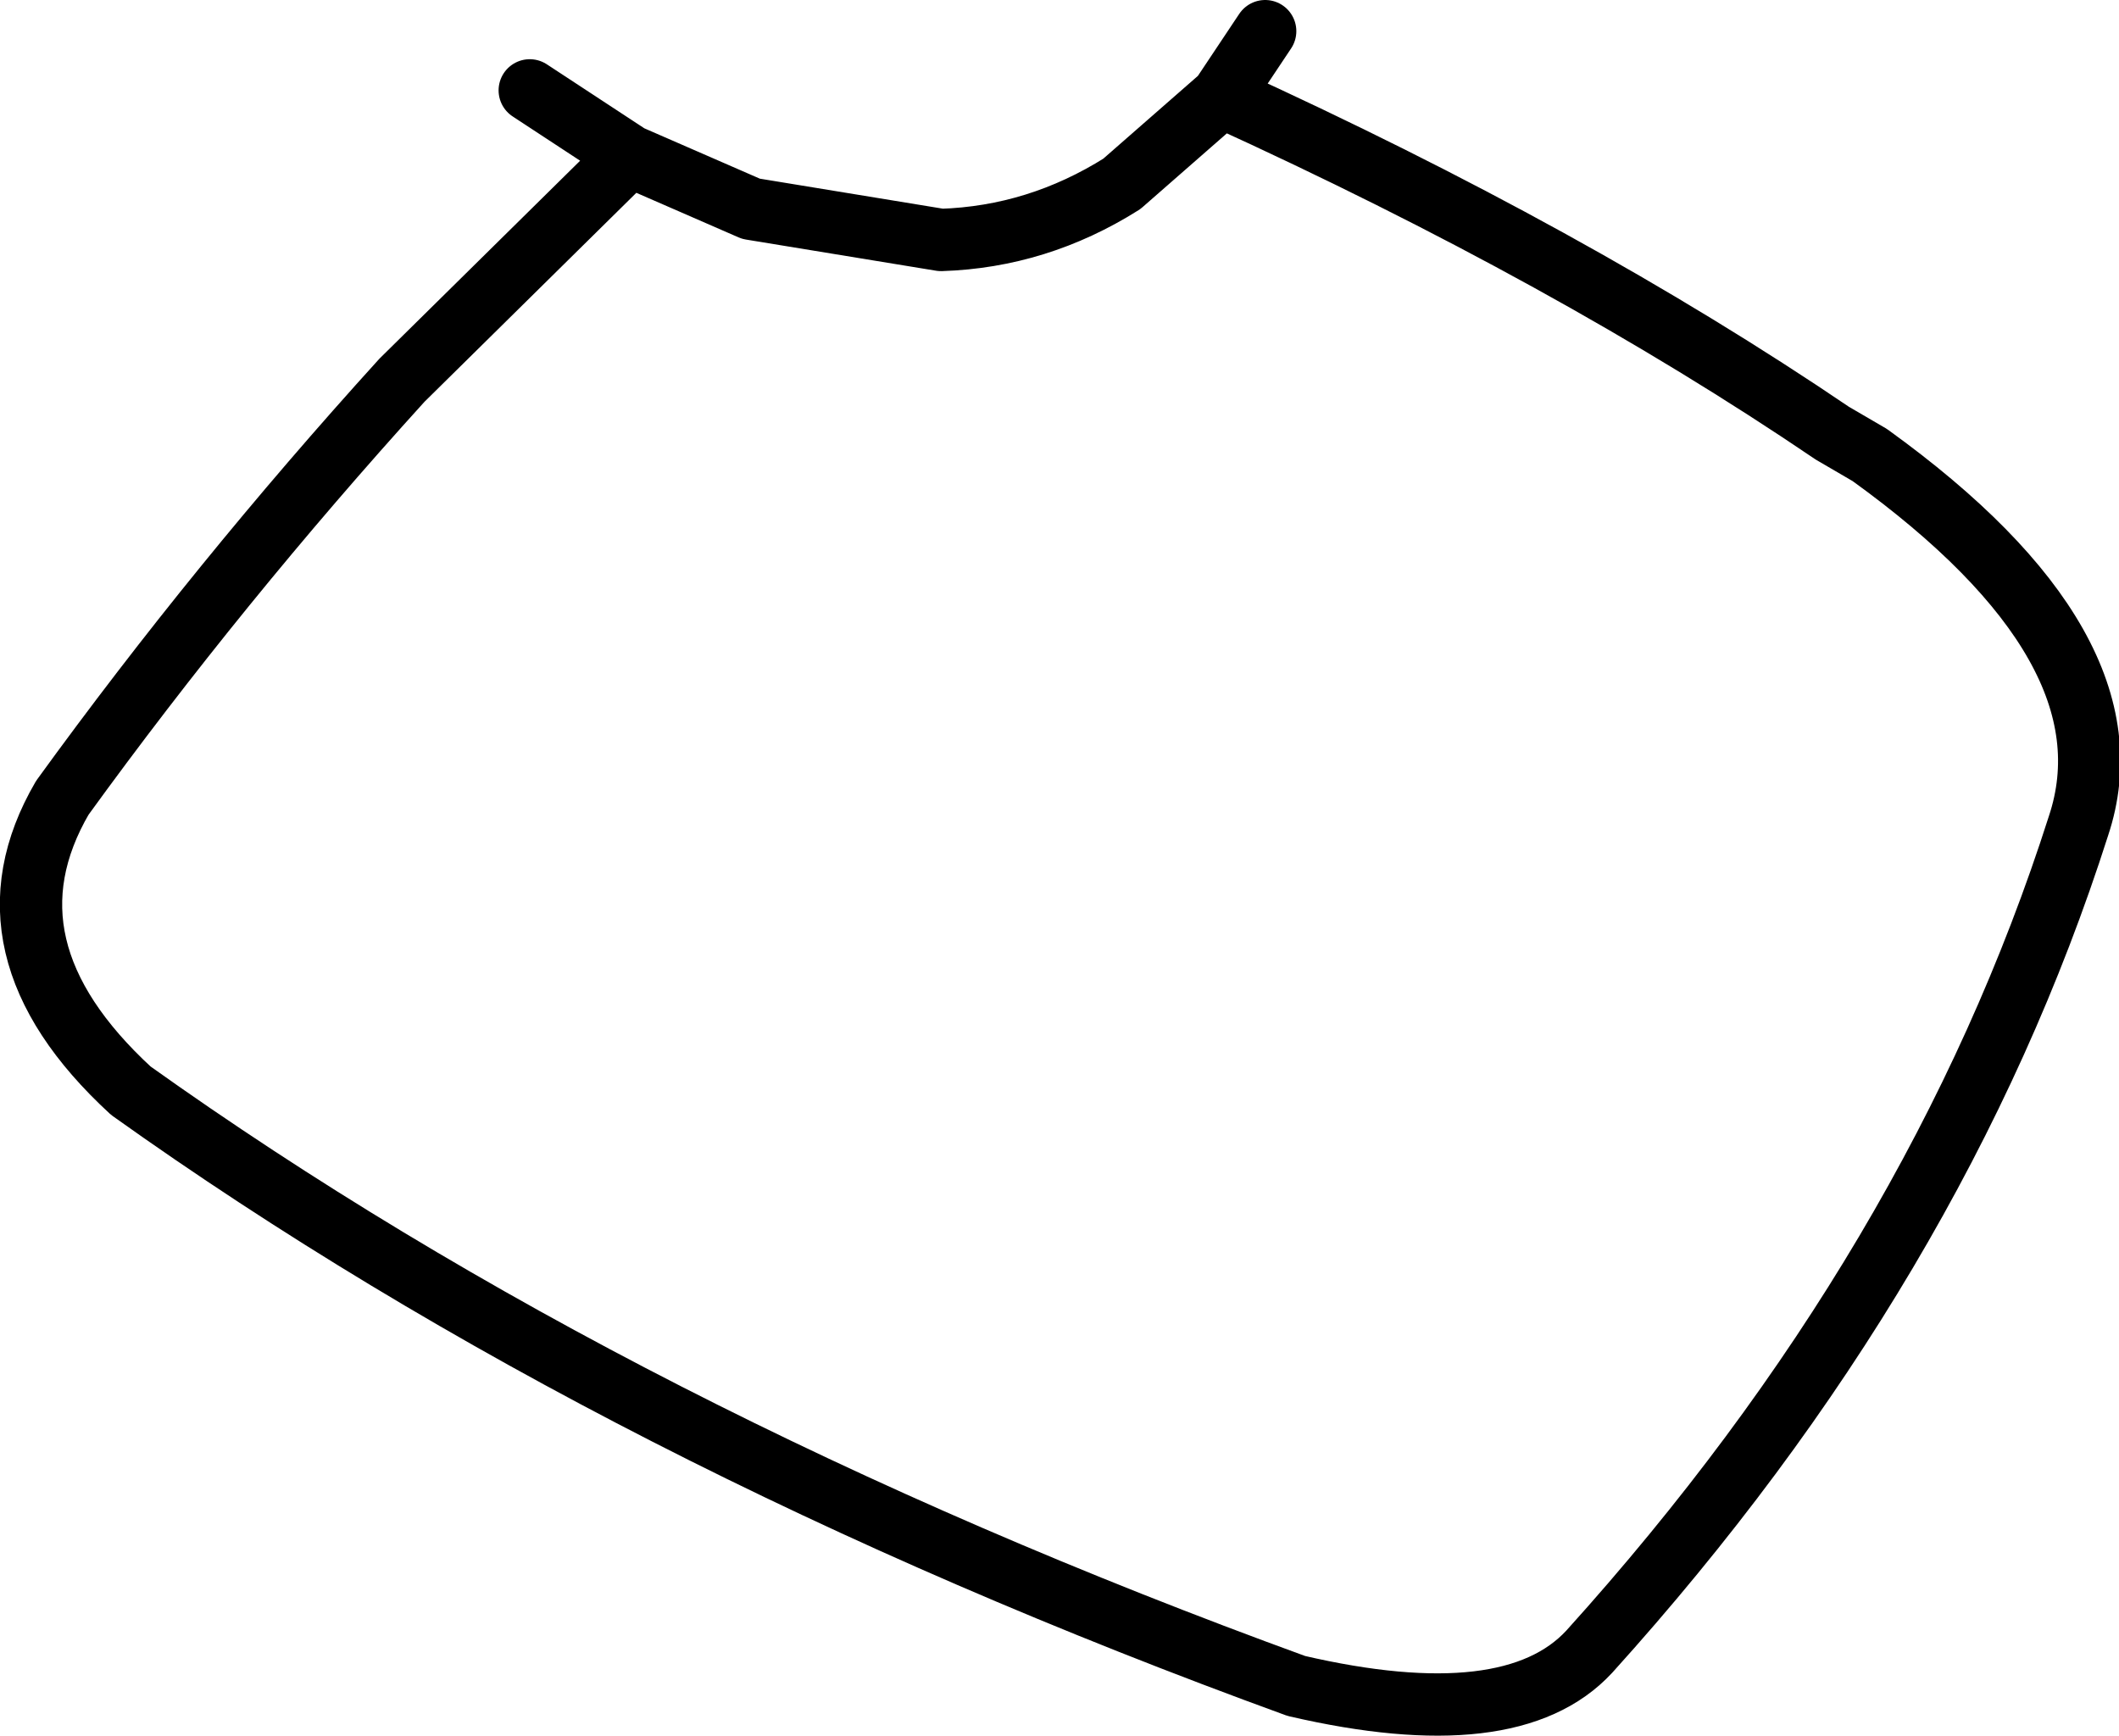 <?xml version="1.0" encoding="UTF-8" standalone="no"?>
<svg xmlns:xlink="http://www.w3.org/1999/xlink" height="27.85px" width="34.0px" xmlns="http://www.w3.org/2000/svg">
  <g transform="matrix(1.0, 0.0, 0.0, 1.0, 17.0, 13.9)">
    <path d="M3.3 -13.4 L2.6 -12.35 Q8.2 -9.8 12.4 -6.95 L13.0 -6.6 Q17.3 -3.5 16.35 -0.65 14.1 6.4 8.5 12.6 7.25 13.95 3.8 13.15 -7.05 9.2 -14.9 3.6 -17.4 1.3 -16.0 -1.1 -13.5 -4.55 -10.55 -7.8 L-6.9 -11.4 -8.5 -12.45 M2.6 -12.35 L1.0 -10.95 Q-0.35 -10.1 -1.9 -10.05 L-4.95 -10.55 -6.9 -11.4" fill="none" stroke="#000000" stroke-linecap="round" stroke-linejoin="round" stroke-width="1.0"/>
  </g>
</svg>

